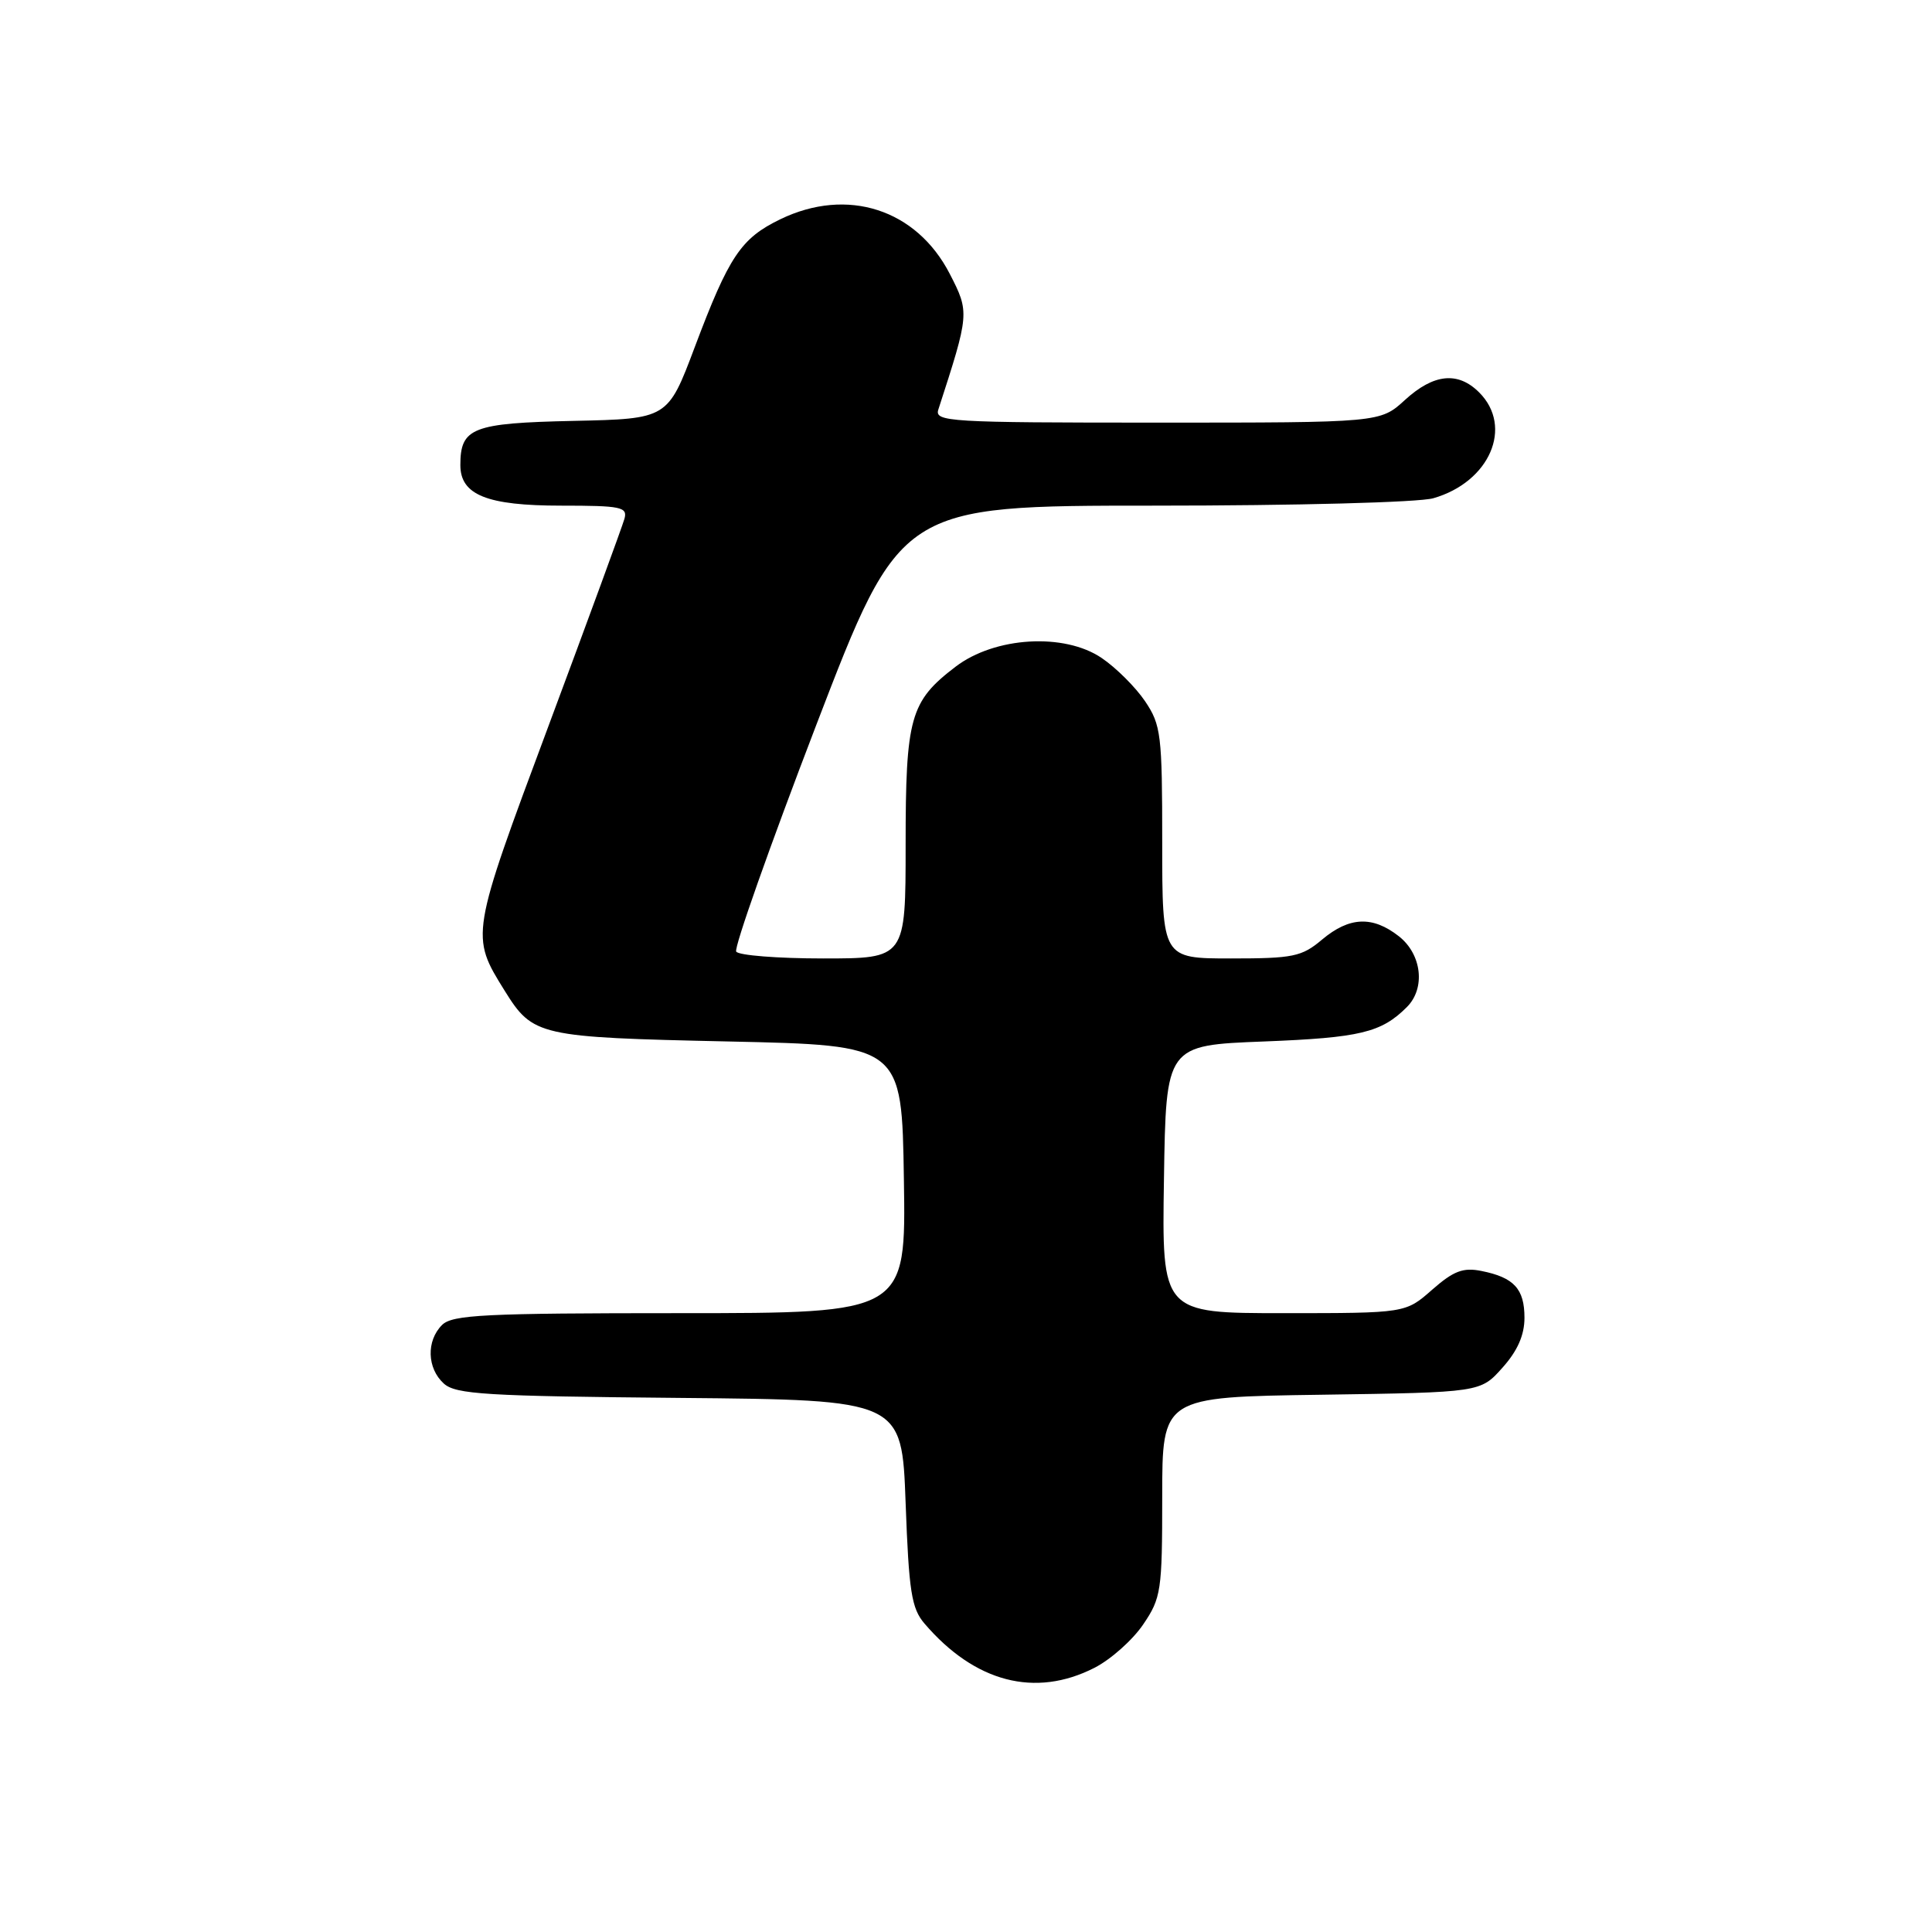 <?xml version="1.0" encoding="UTF-8" standalone="no"?>
<!DOCTYPE svg PUBLIC "-//W3C//DTD SVG 1.1//EN" "http://www.w3.org/Graphics/SVG/1.1/DTD/svg11.dtd" >
<svg xmlns="http://www.w3.org/2000/svg" xmlns:xlink="http://www.w3.org/1999/xlink" version="1.1" viewBox="0 0 256 256">
 <g >
 <path fill="currentColor"
d=" M 145.01 221.00 C 147.17 219.90 150.07 217.32 151.47 215.26 C 153.86 211.74 154.00 210.82 154.00 198.32 C 154.00 185.11 154.00 185.11 175.08 184.81 C 196.17 184.50 196.17 184.50 199.08 181.23 C 201.08 179.00 202.00 176.91 202.00 174.61 C 202.00 170.78 200.61 169.27 196.30 168.41 C 193.87 167.92 192.61 168.40 189.76 170.90 C 186.24 174.00 186.24 174.00 170.09 174.00 C 153.95 174.00 153.95 174.00 154.23 156.25 C 154.50 138.50 154.50 138.50 167.50 138.00 C 180.23 137.50 183.03 136.83 186.42 133.44 C 188.91 130.95 188.40 126.46 185.37 124.07 C 181.88 121.33 178.80 121.46 175.18 124.50 C 172.49 126.77 171.36 127.00 163.11 127.00 C 154.00 127.00 154.00 127.00 154.00 111.65 C 154.00 97.34 153.85 96.07 151.73 92.92 C 150.48 91.07 147.89 88.48 145.98 87.19 C 141.02 83.82 131.82 84.37 126.62 88.34 C 120.59 92.94 120.00 95.05 120.00 111.95 C 120.00 127.00 120.00 127.00 109.06 127.00 C 103.04 127.00 97.86 126.59 97.55 126.09 C 97.24 125.59 102.01 112.09 108.15 96.09 C 119.32 67.00 119.32 67.00 152.92 67.00 C 171.77 67.00 188.01 66.57 189.92 66.02 C 197.39 63.88 200.56 56.56 196.00 52.00 C 193.19 49.19 189.98 49.51 186.16 53.00 C 182.88 56.00 182.88 56.00 153.32 56.00 C 125.62 56.00 123.80 55.89 124.34 54.25 C 128.46 41.55 128.48 41.40 125.85 36.29 C 121.43 27.71 112.27 24.76 103.40 29.05 C 98.18 31.58 96.60 33.93 92.06 45.99 C 88.48 55.50 88.48 55.50 75.99 55.77 C 62.58 56.06 61.00 56.68 61.00 61.63 C 61.00 65.58 64.52 67.00 74.34 67.00 C 82.33 67.00 83.18 67.18 82.74 68.75 C 82.47 69.71 77.95 82.06 72.68 96.19 C 62.31 124.01 62.32 123.96 66.88 131.29 C 70.62 137.29 71.36 137.45 96.50 138.00 C 119.50 138.50 119.50 138.50 119.77 156.25 C 120.05 174.00 120.05 174.00 90.09 174.00 C 64.20 174.00 59.93 174.21 58.57 175.57 C 56.47 177.67 56.58 181.31 58.81 183.33 C 60.39 184.76 64.43 185.00 90.06 185.23 C 119.50 185.50 119.50 185.50 120.00 199.15 C 120.43 210.91 120.78 213.12 122.50 215.13 C 129.17 222.92 137.16 225.00 145.01 221.00 Z "/>
</g>
</svg>